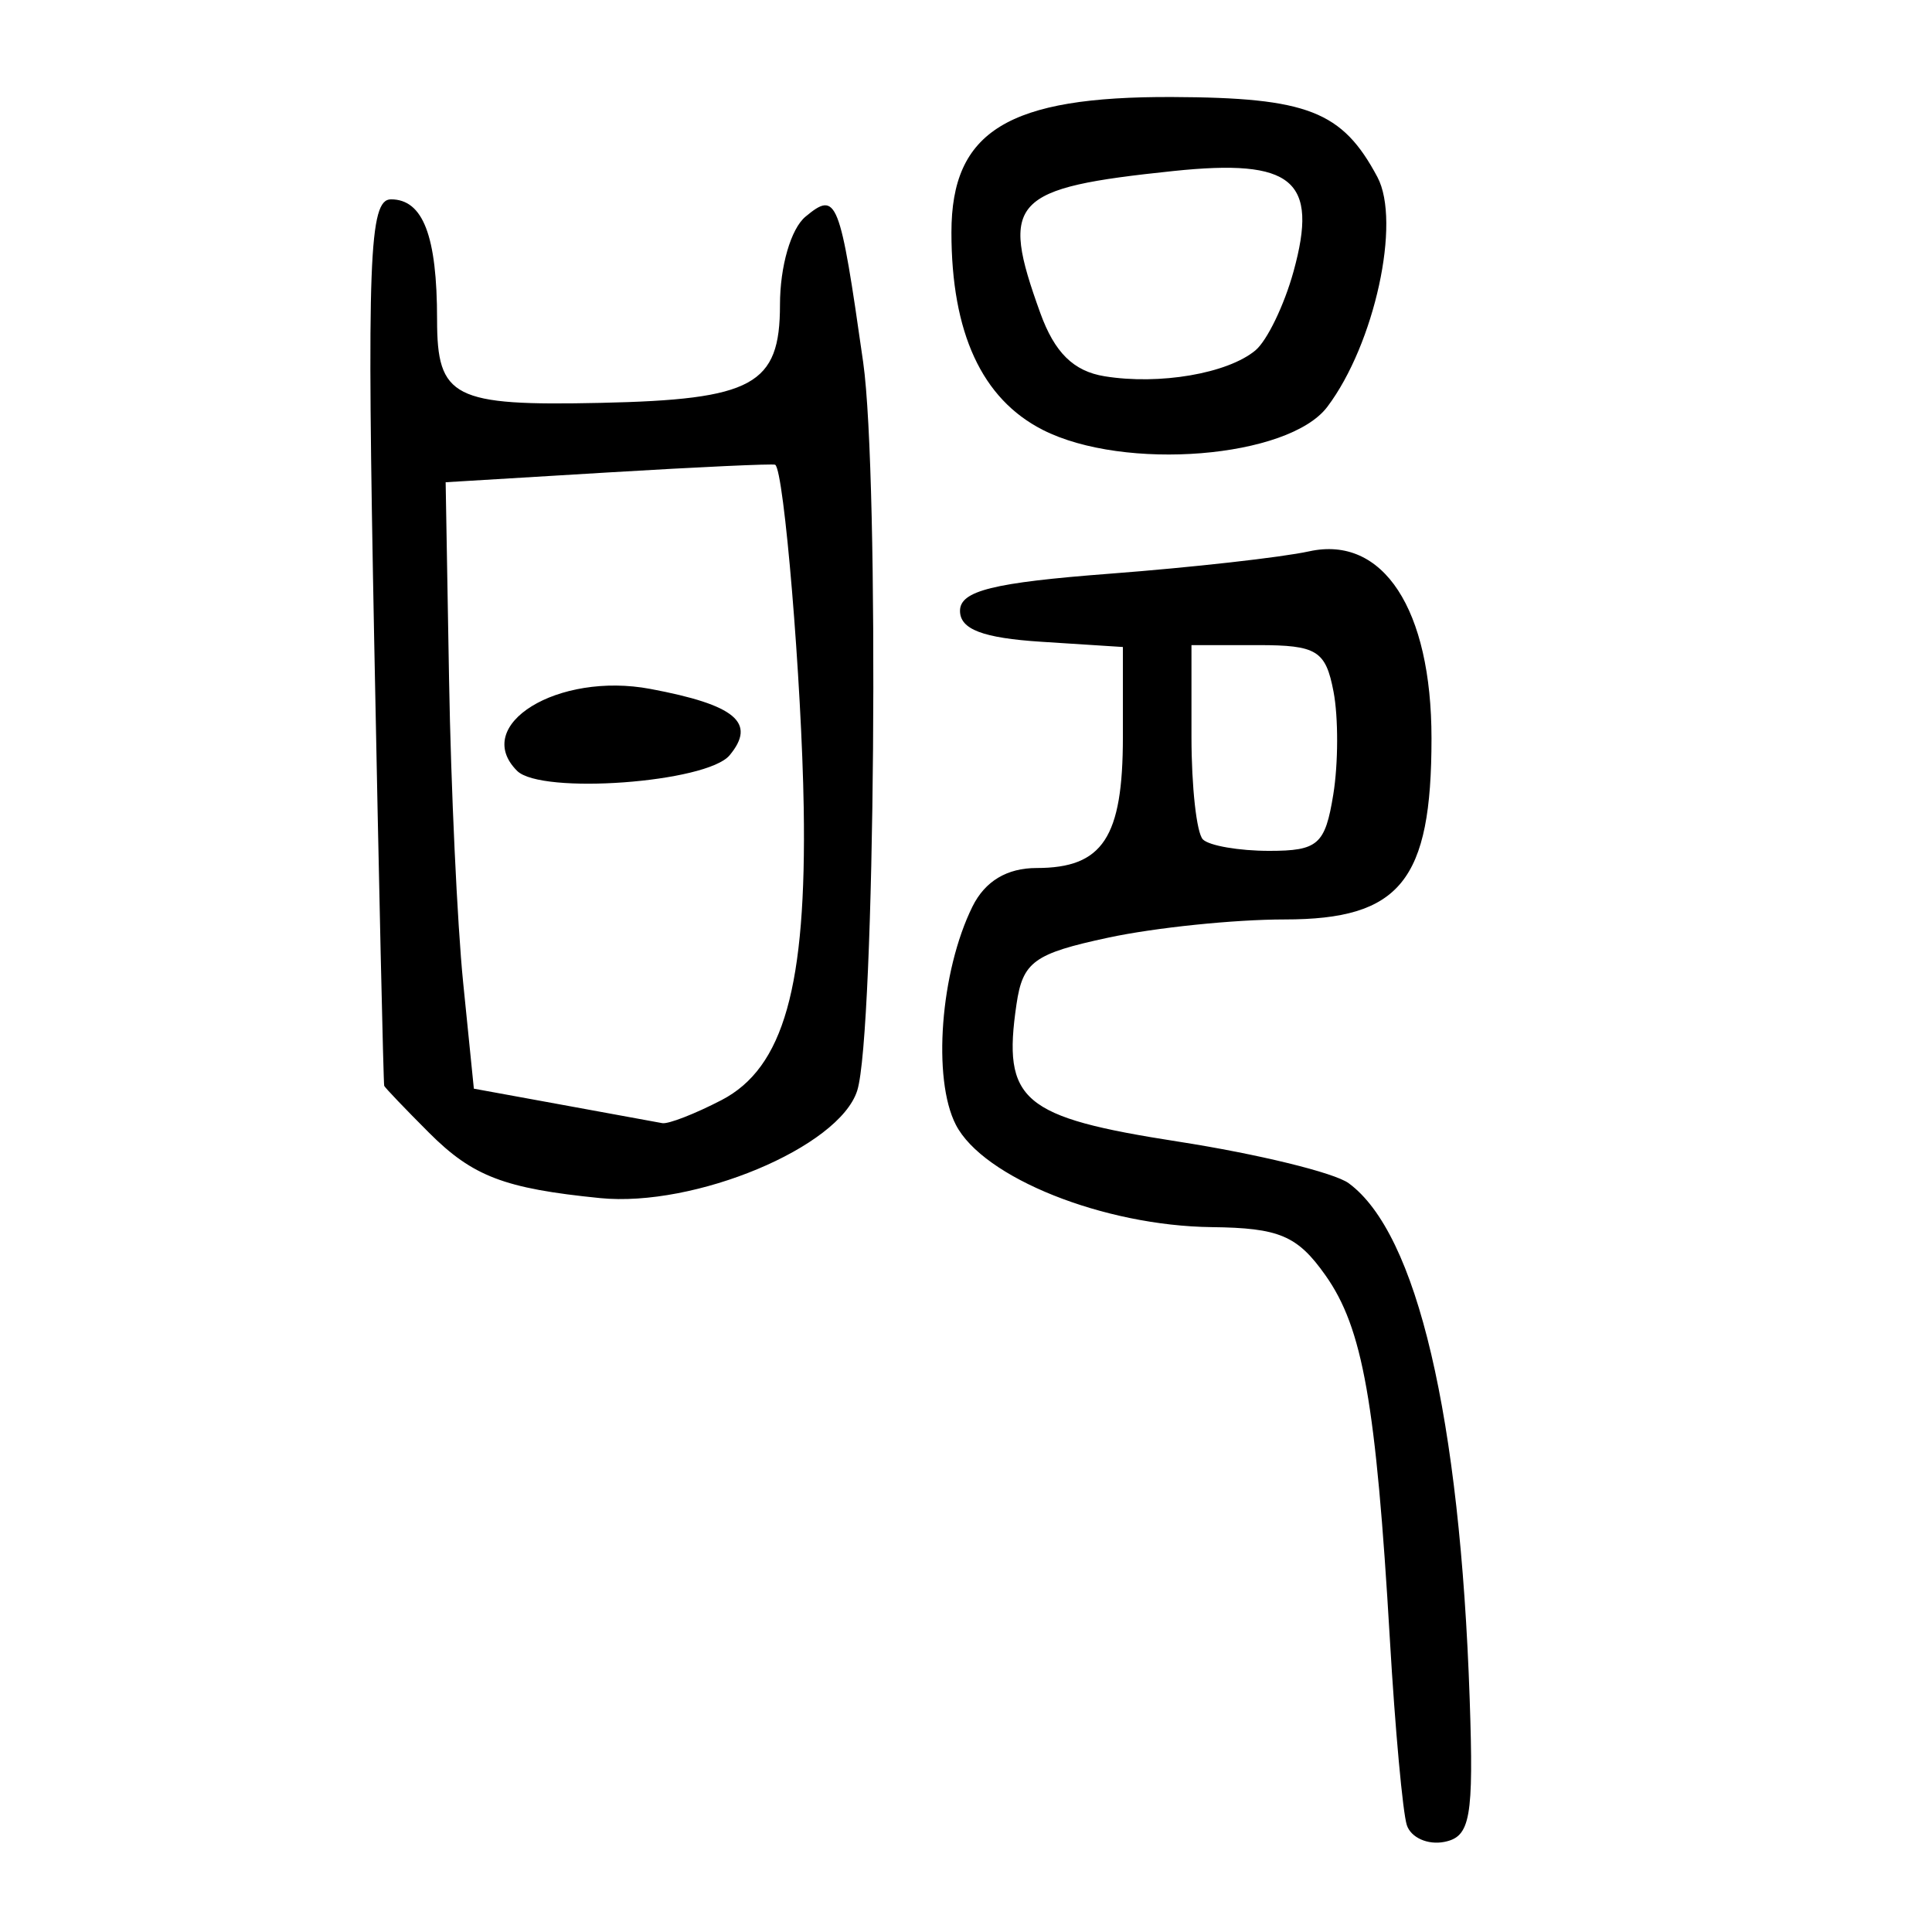 <?xml version="1.0" encoding="UTF-8" standalone="no"?>
<!-- Created with Inkscape (http://www.inkscape.org/) -->

<svg
   xmlns:dc="http://purl.org/dc/elements/1.1/"
   xmlns:cc="http://creativecommons.org/ns#"
   xmlns:rdf="http://www.w3.org/1999/02/22-rdf-syntax-ns#"
   xmlns:svg="http://www.w3.org/2000/svg"
   xmlns="http://www.w3.org/2000/svg"
   xmlns:sodipodi="http://sodipodi.sourceforge.net/DTD/sodipodi-0.dtd"
   xmlns:inkscape="http://www.inkscape.org/namespaces/inkscape"
   width="300"
   height="300"
   id="svg2"
   version="1.1"
   inkscape:version="0.48.4 r9939"
   sodipodi:docname="image-seal.svg">
  <defs
     id="defs4" />
  <sodipodi:namedview
     id="base"
     pagecolor="#ffffff"
     bordercolor="#666666"
     borderopacity="1.0"
     inkscape:pageopacity="0.0"
     inkscape:pageshadow="2"
     inkscape:zoom="1.979899"
     inkscape:cx="200.43343"
     inkscape:cy="122.13442"
     inkscape:document-units="px"
     inkscape:current-layer="layer1"
     showgrid="false"
     inkscape:window-width="1215"
     inkscape:window-height="1000"
     inkscape:window-x="65"
     inkscape:window-y="24"
     inkscape:window-maximized="1" />
  <g
     inkscape:label="Calque 1"
     inkscape:groupmode="layer"
     id="layer1"
     transform="translate(0,-752.362)">
    <path
       style="fill:#000000"
       d="m 218.452,1035.765 c -0.633,-1.938 -1.818,-14.906 -2.632,-28.816 -2.154,-36.793 -4.202,-48.362 -10.015,-56.574 -4.358,-6.156 -7.167,-7.344 -17.648,-7.466 -16.79,-0.195 -35.492,-7.673 -39.73,-15.886 -3.674,-7.121 -2.406,-23.812 2.574,-33.887 1.95,-3.944 5.354,-5.99 9.966,-5.99 10.282,0 13.394,-4.729 13.394,-20.354 l 0,-13.964 -12.646,-0.811 c -9.105,-0.584 -12.646,-1.93 -12.646,-4.805 0,-3.109 5.142,-4.385 23.226,-5.764 12.774,-0.974 26.722,-2.538 30.995,-3.476 11.475,-2.52 18.992,8.976 18.992,29.046 0,22.133 -4.852,28.115 -22.805,28.115 -7.813,0 -20.129,1.27 -27.369,2.823 -11.567,2.481 -13.298,3.738 -14.271,10.367 -2.199,14.981 0.798,17.524 25.109,21.306 12.329,1.918 24.242,4.825 26.473,6.46 10.617,7.778 17.297,36.257 18.793,80.122 0.63,18.461 0.114,21.362 -3.942,22.161 -2.567,0.505 -5.185,-0.667 -5.819,-2.606 z M 207.032,875.736 c 0.781,-4.811 0.798,-11.999 0.038,-15.974 -1.22,-6.383 -2.589,-7.227 -11.72,-7.227 l -10.339,0 0,14.199 c 0,7.809 0.799,14.998 1.775,15.974 0.976,0.976 5.612,1.775 10.301,1.775 7.575,0 8.684,-0.976 9.945,-8.747 z M 93.161,938.399 c -14.836,-1.484 -19.757,-3.365 -26.529,-10.136 -3.712,-3.712 -6.85,-6.995 -6.972,-7.294 -0.122,-0.3 -0.821,-31.394 -1.554,-69.099 -1.151,-59.279 -0.799,-68.554 2.6,-68.554 4.985,0 7.163,5.678 7.163,18.674 0,12.148 2.51,13.426 25.393,12.93 23.721,-0.514 27.853,-2.775 27.853,-15.238 0,-5.95 1.693,-11.794 3.962,-13.677 4.871,-4.043 5.326,-2.894 8.956,22.603 2.549,17.902 1.844,104.384 -0.922,113.098 -2.792,8.797 -25.218,18.168 -39.95,16.694 z m 18.869,-15.209 c 9.663,-5.013 13.215,-17.629 12.772,-45.363 -0.313,-19.568 -3.054,-52.51 -4.435,-53.3 -0.321,-0.183 -11.965,0.353 -25.875,1.192 l -25.292,1.525 0.529,30.616 c 0.291,16.839 1.277,38.027 2.19,47.083 l 1.661,16.467 13.784,2.518 c 7.581,1.385 14.545,2.661 15.476,2.835 0.931,0.174 5.066,-1.434 9.19,-3.574 z M 80.294,872.059 c -7.131,-7.131 6.34,-15.415 20.69,-12.723 13.217,2.48 16.515,5.238 12.313,10.301 -3.536,4.26 -29.276,6.149 -33.003,2.421 z M 161.889,819.098 c -9.426,-4.815 -14.151,-15.052 -14.151,-30.661 0,-15.727 8.798,-21.116 34.303,-21.01 21.018,0.088 26.385,2.183 31.844,12.432 3.702,6.951 -0.437,25.94 -7.776,35.67 -6.022,7.984 -31.544,10.044 -44.22,3.569 z m 33.044,-12.323 c 1.813,-1.505 4.48,-7.02 5.925,-12.255 3.919,-14.194 -0.085,-17.543 -18.655,-15.602 -25.205,2.634 -26.996,4.546 -20.666,22.05 2.224,6.151 5.159,9.038 9.984,9.821 8.537,1.385 19.085,-0.423 23.412,-4.014 z"
       id="path3095"
       inkscape:connector-curvature="0" />
  </g>
</svg>
